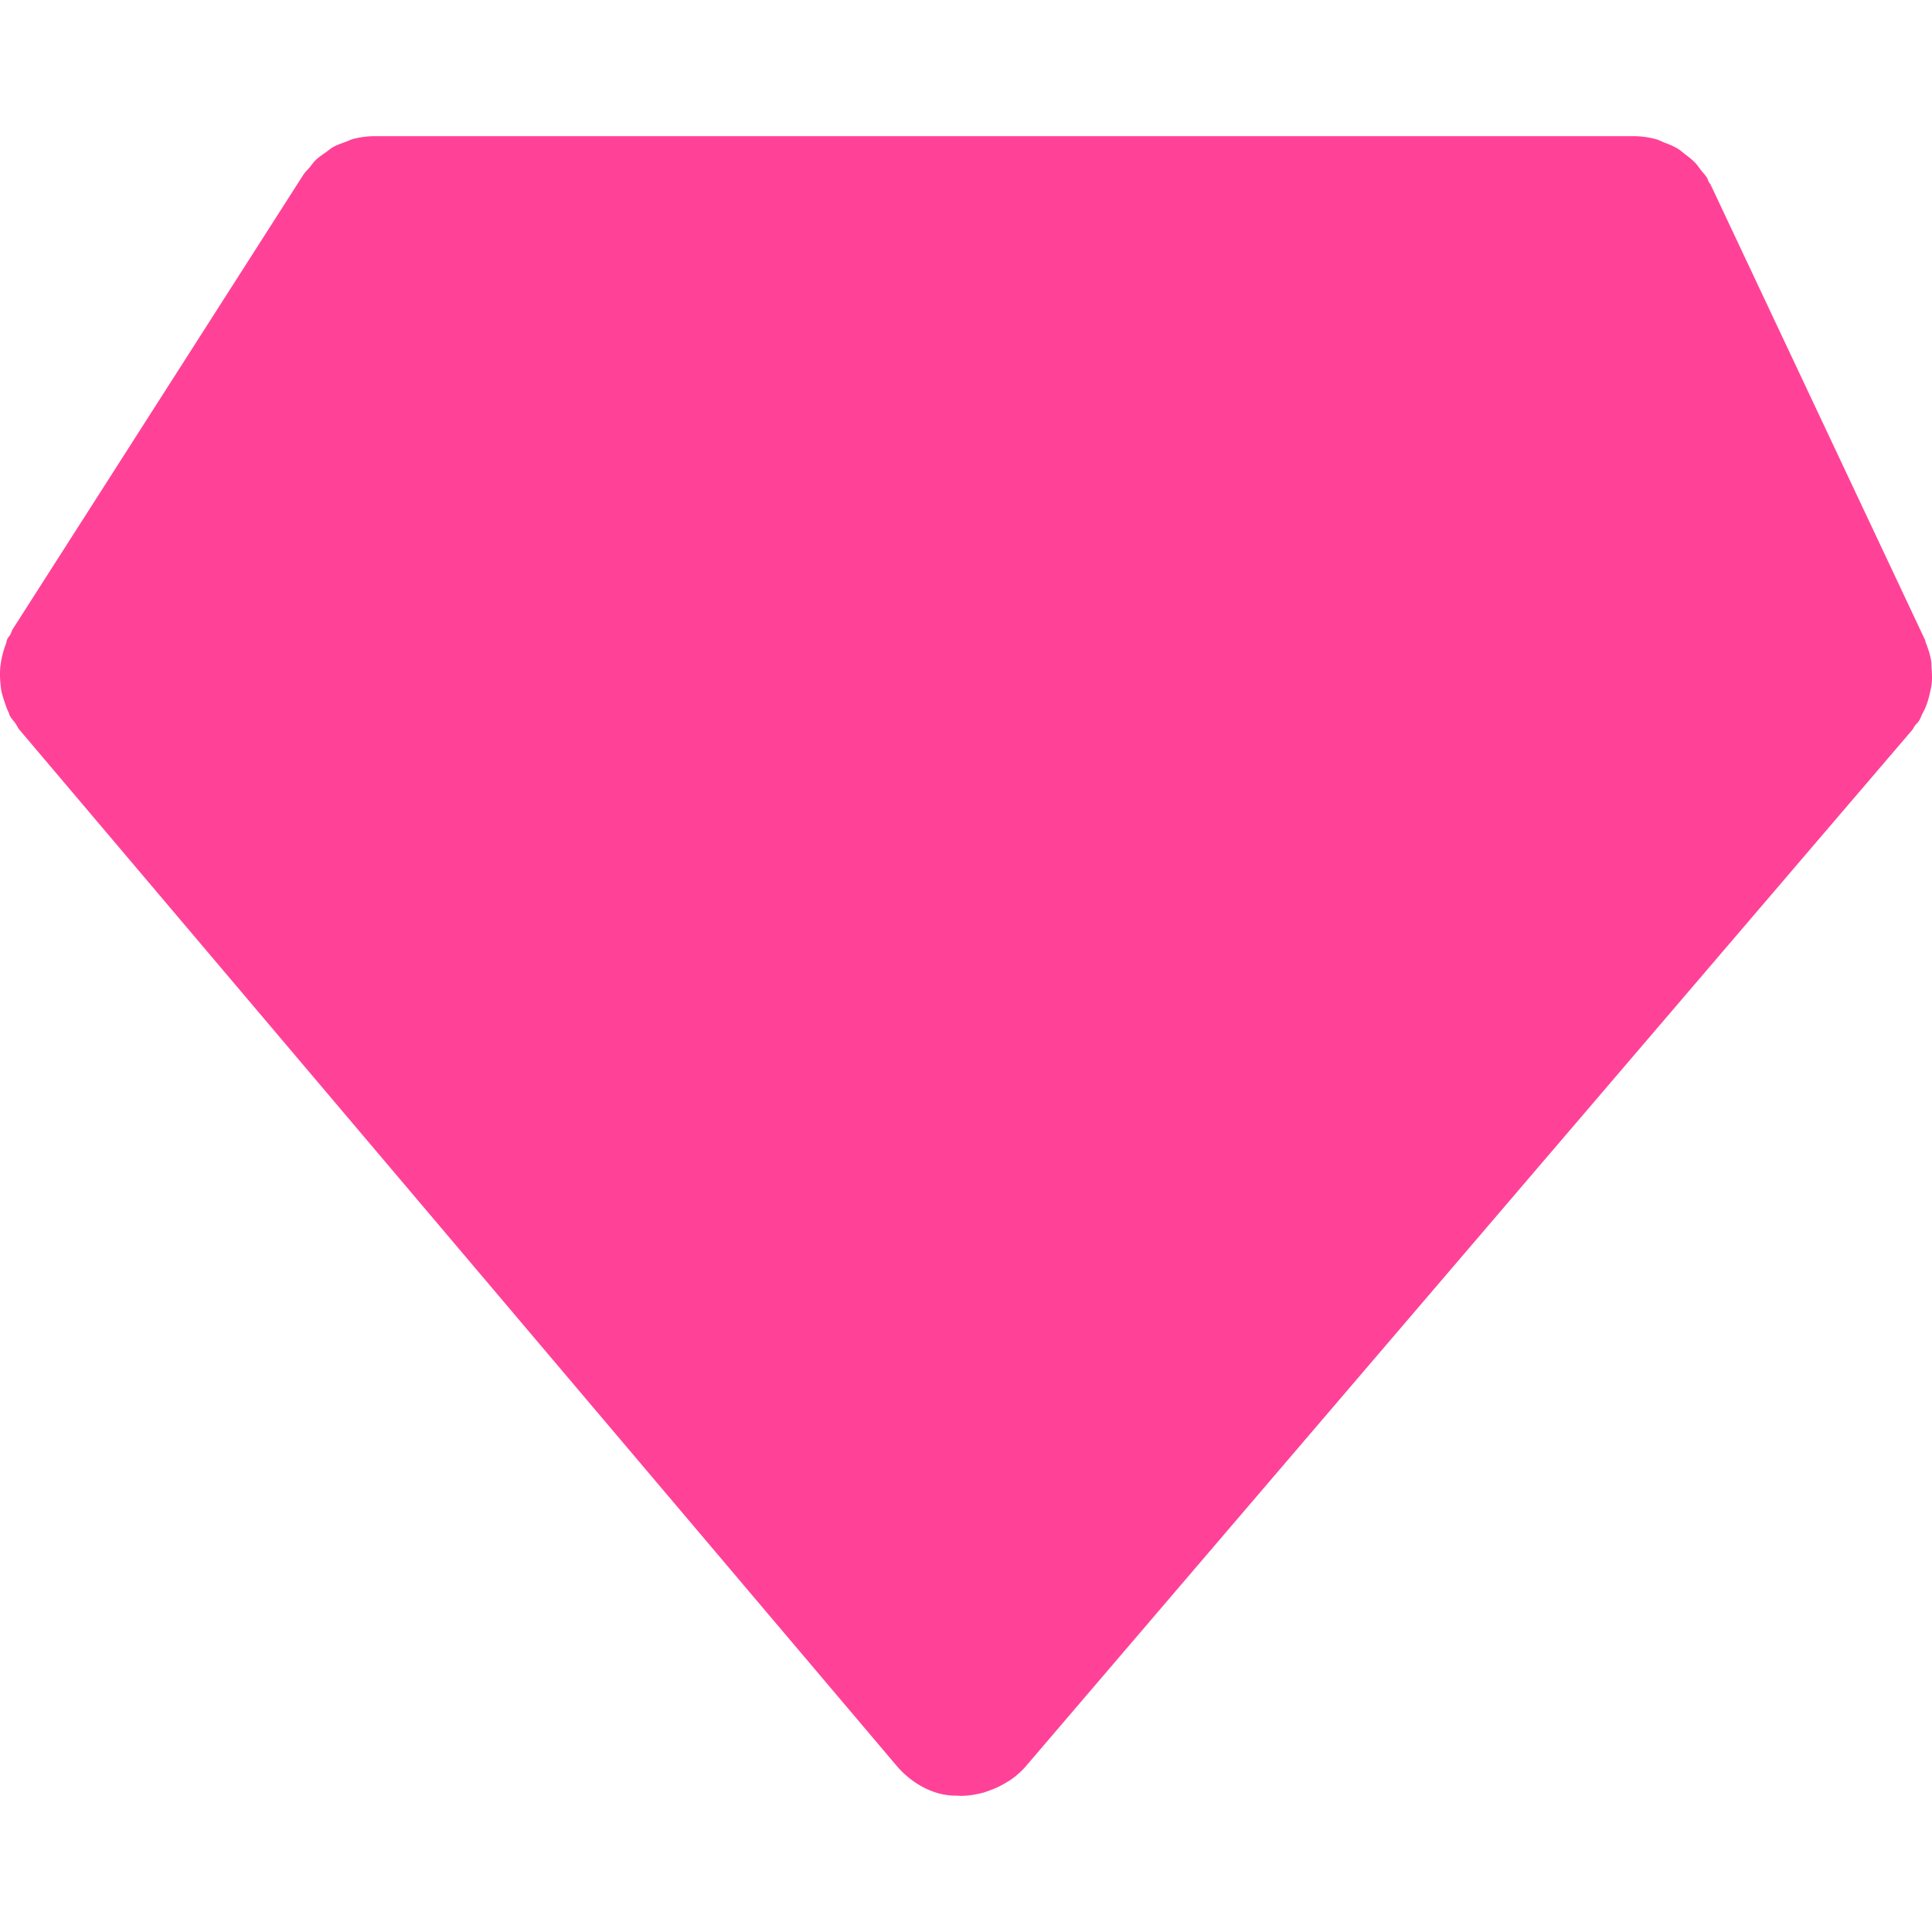 <svg xmlns="http://www.w3.org/2000/svg" id="SvgjsSvg1446" width="200" height="200" x="0" y="0" version="1.1" viewBox="0 0 327.523 327.524" xmlns:xlink="http://www.w3.org/1999/xlink" xmlns:svgjs="http://svgjs.dev/svgjs"><path d="M327.381 112.058c-.162-1.044-.493-2.066-.896-3.05-.09-.213-.09-.43-.186-.646a.25.25 0 0 1-.036-.048c0-.024-.012-.036-.024-.051l-36.221-76.91c-.084-.177-.24-.336-.336-.516-.126-.216-.168-.48-.307-.694-.276-.468-.654-.832-.979-1.249-.33-.429-.631-.892-.997-1.272-.54-.564-1.159-1.045-1.789-1.514-.396-.312-.769-.657-1.201-.91-.732-.441-1.525-.756-2.33-1.057-.402-.153-.792-.387-1.213-.504a14.29 14.29 0 0 0-3.891-.553H63.509c-1.267 0-2.495.177-3.69.489-.417.111-.798.328-1.21.469-.732.276-1.483.517-2.17.91-.439.253-.799.591-1.208.868-.589.417-1.198.816-1.721 1.321-.369.363-.663.792-.991 1.201-.387.454-.84.865-1.156 1.381l-49.19 76.912c-.183.3-.27.64-.436.958-.141.252-.375.468-.498.744-.129.289-.135.592-.258.868a16.448 16.448 0 0 0-.64 2.138 16.626 16.626 0 0 0-.288 1.717 14.89 14.89 0 0 0-.027 2.165c.045.592.087 1.174.18 1.75.129.708.352 1.372.577 2.054.204.58.387 1.159.661 1.706.09.189.129.405.219.6.258.48.639.856.955 1.288.252.375.405.769.693 1.105l148.676 175.607c2.564 3.026 6.407 5.176 10.238 5.067.048 0 .097.024.129.024.214.012.418.012.634.012h.03c1.285 0 2.546-.24 3.759-.564.36-.114.685-.228 1.045-.366a14.302 14.302 0 0 0 2.594-1.225c.276-.162.57-.324.841-.505.979-.679 1.897-1.459 2.69-2.401L324.15 123.773c.191-.228.3-.504.468-.745.24-.303.541-.555.745-.898.216-.339.324-.72.504-1.083.253-.465.492-.934.679-1.438.282-.732.475-1.475.643-2.219.108-.505.229-.985.276-1.489.096-.829.06-1.637 0-2.459-.036-.486-.013-.94-.084-1.384z" fill="rgba(255, 66, 151, 1)"></path></svg>